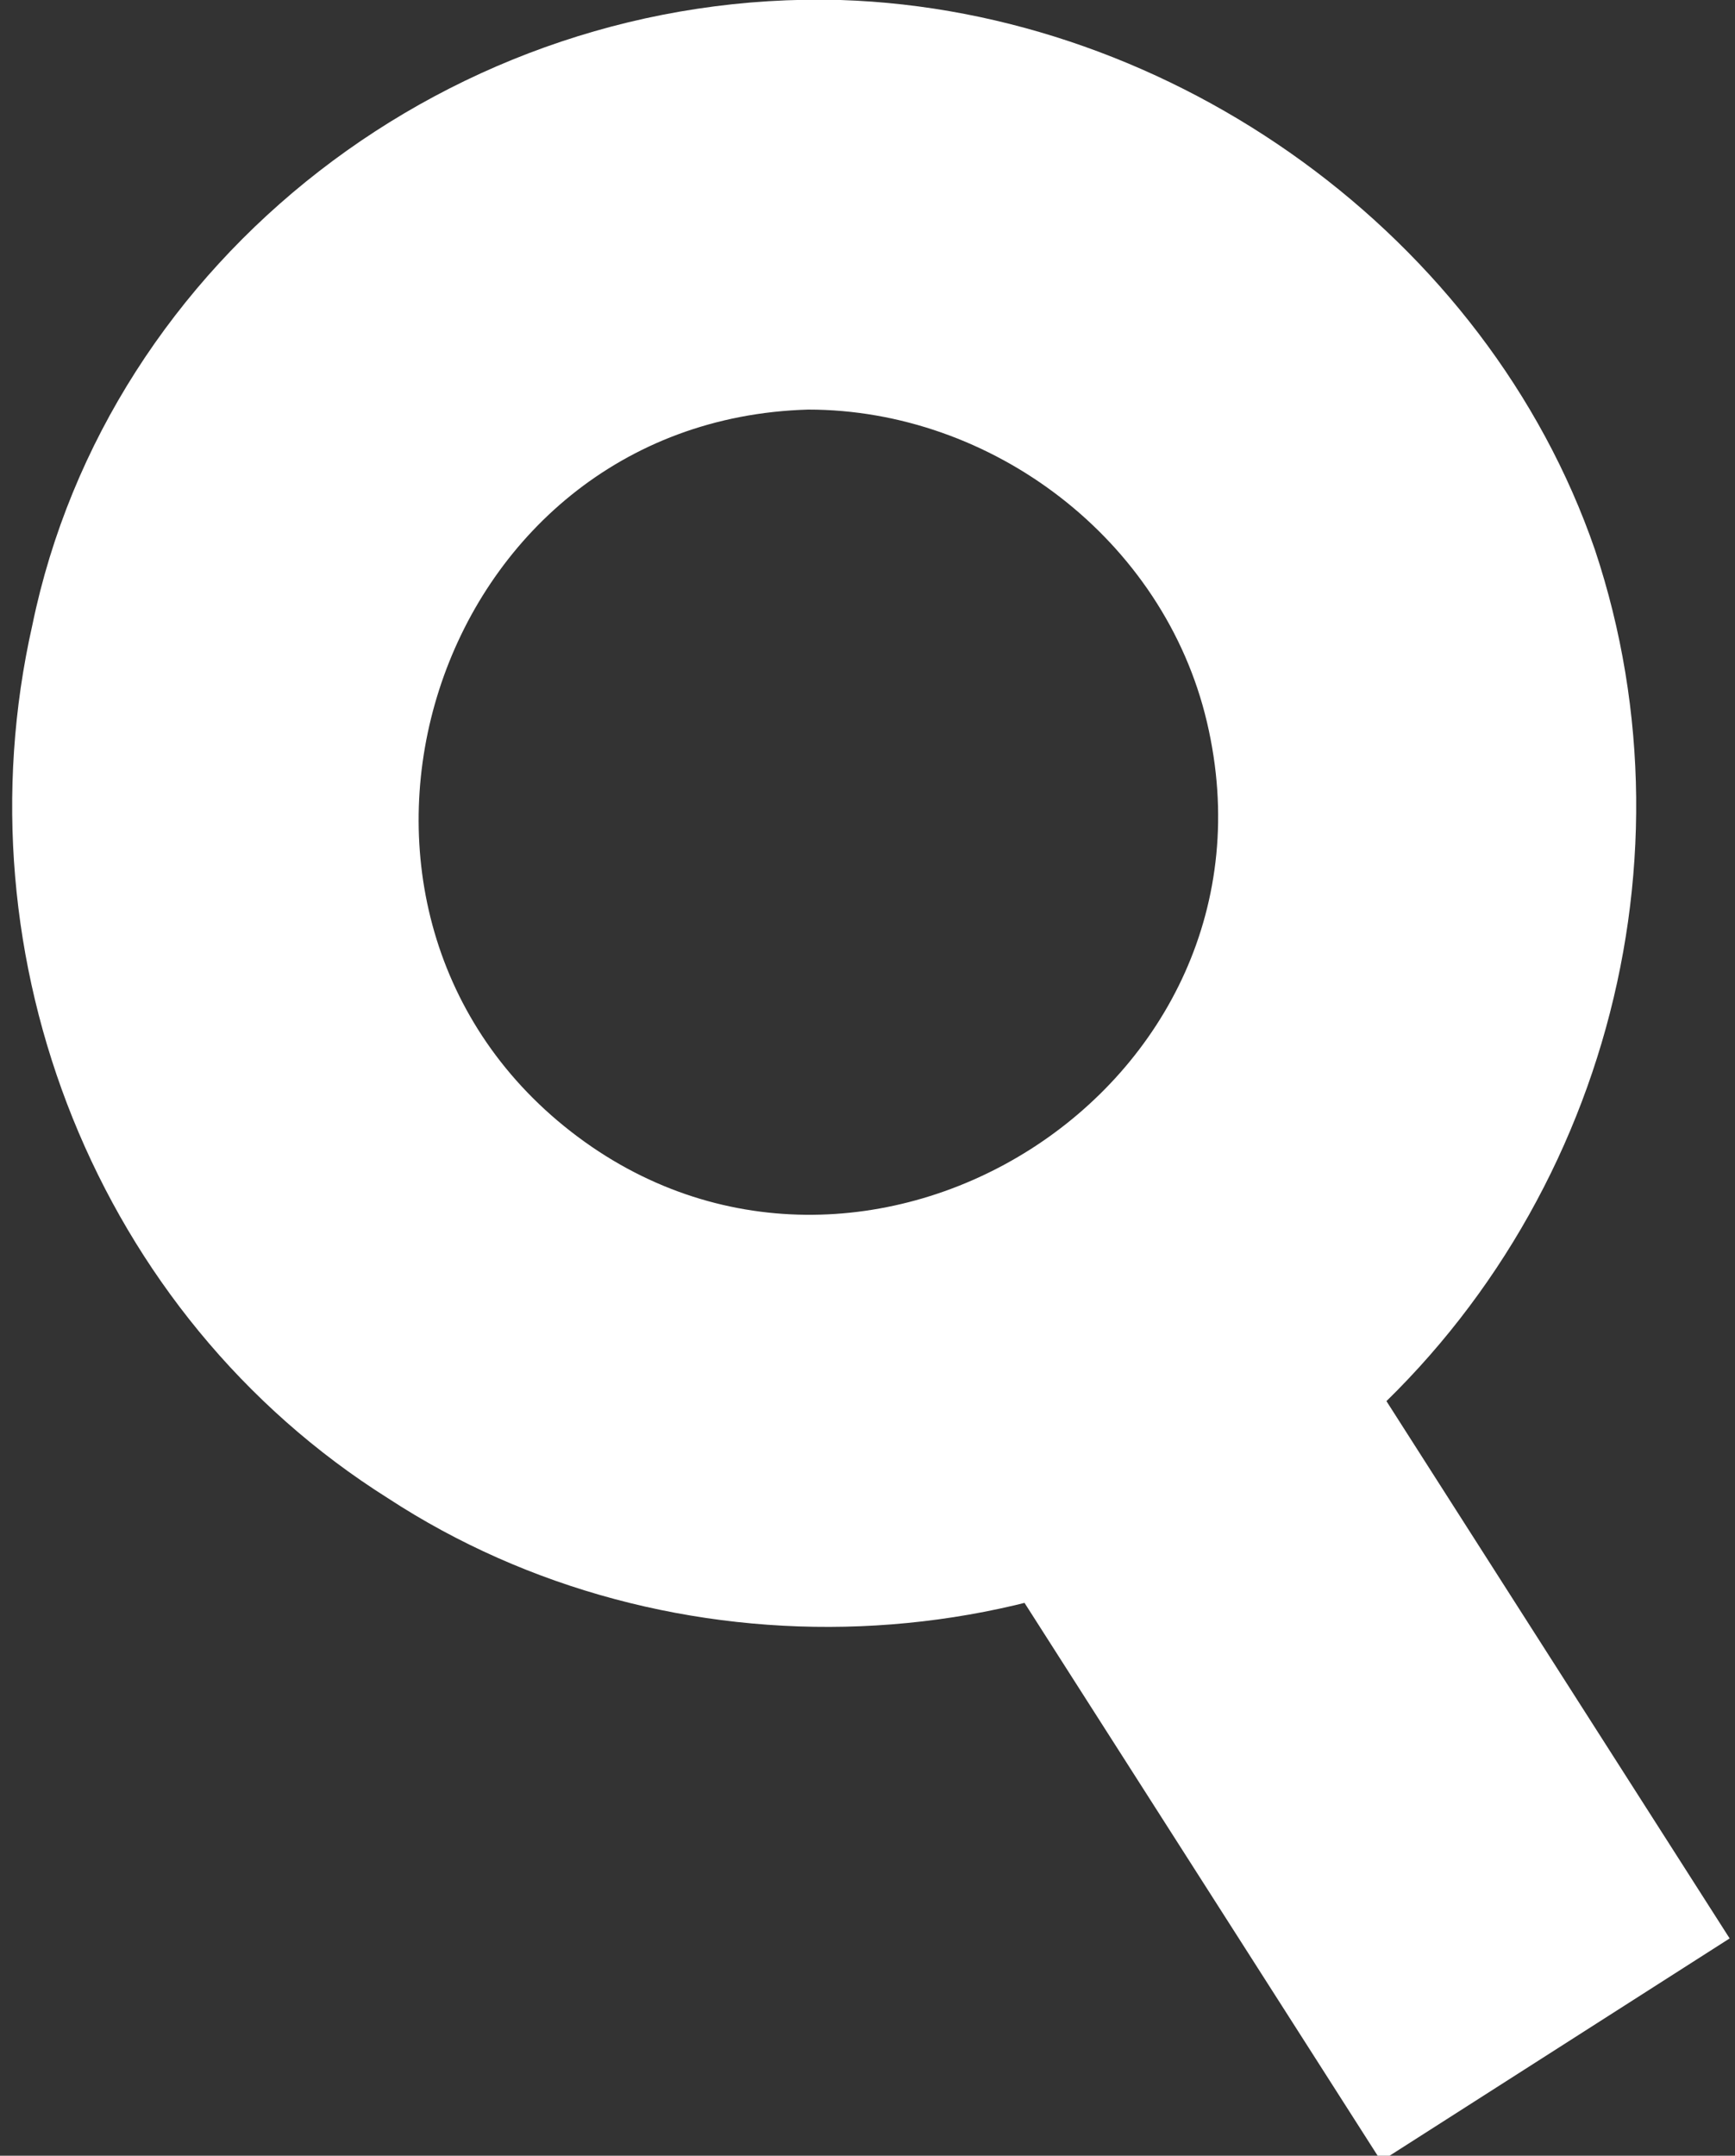 <?xml version="1.0" encoding="utf-8"?>
<!-- Generator: Adobe Illustrator 22.0.1, SVG Export Plug-In . SVG Version: 6.00 Build 0)  -->
<svg version="1.1" id="Layer_1" xmlns="http://www.w3.org/2000/svg" xmlns:xlink="http://www.w3.org/1999/xlink" x="0px" y="0px"
	 width="16.1px" height="20px" viewBox="0 0 16.1 20" style="enable-background:new 0 0 16.1 20;" xml:space="preserve">
<rect x="0" y="0" width="16.1" height="20" fill="#333333" stroke="none"/>
<style type="text/css">
	.st0{fill:none;stroke:#FFFFFF;stroke-width:3.838;stroke-linecap:square;stroke-miterlimit:1.5;}
	.st1{fill-rule:evenodd;clip-rule:evenodd;fill:#FFFFFF;}
</style>
<line class="st0" x1="11.1" y1="13.8" x2="13.4" y2="17.4"/>
<path class="st1" d="M7.8,0c3.1,0.1,6,2.2,7,5.1c1,3,0,6.4-2.5,8.4c-2.5,2-6.1,2.1-8.7,0.4c-2.7-1.7-4-5-3.3-8.1
	C1,2.4,4.2-0.1,7.8,0z M7.5,3.8C4,3.9,2.6,8.4,5.3,10.5c2.7,2.1,6.7-0.4,5.9-3.8C10.8,5,9.2,3.8,7.5,3.8z"/>
</svg>
